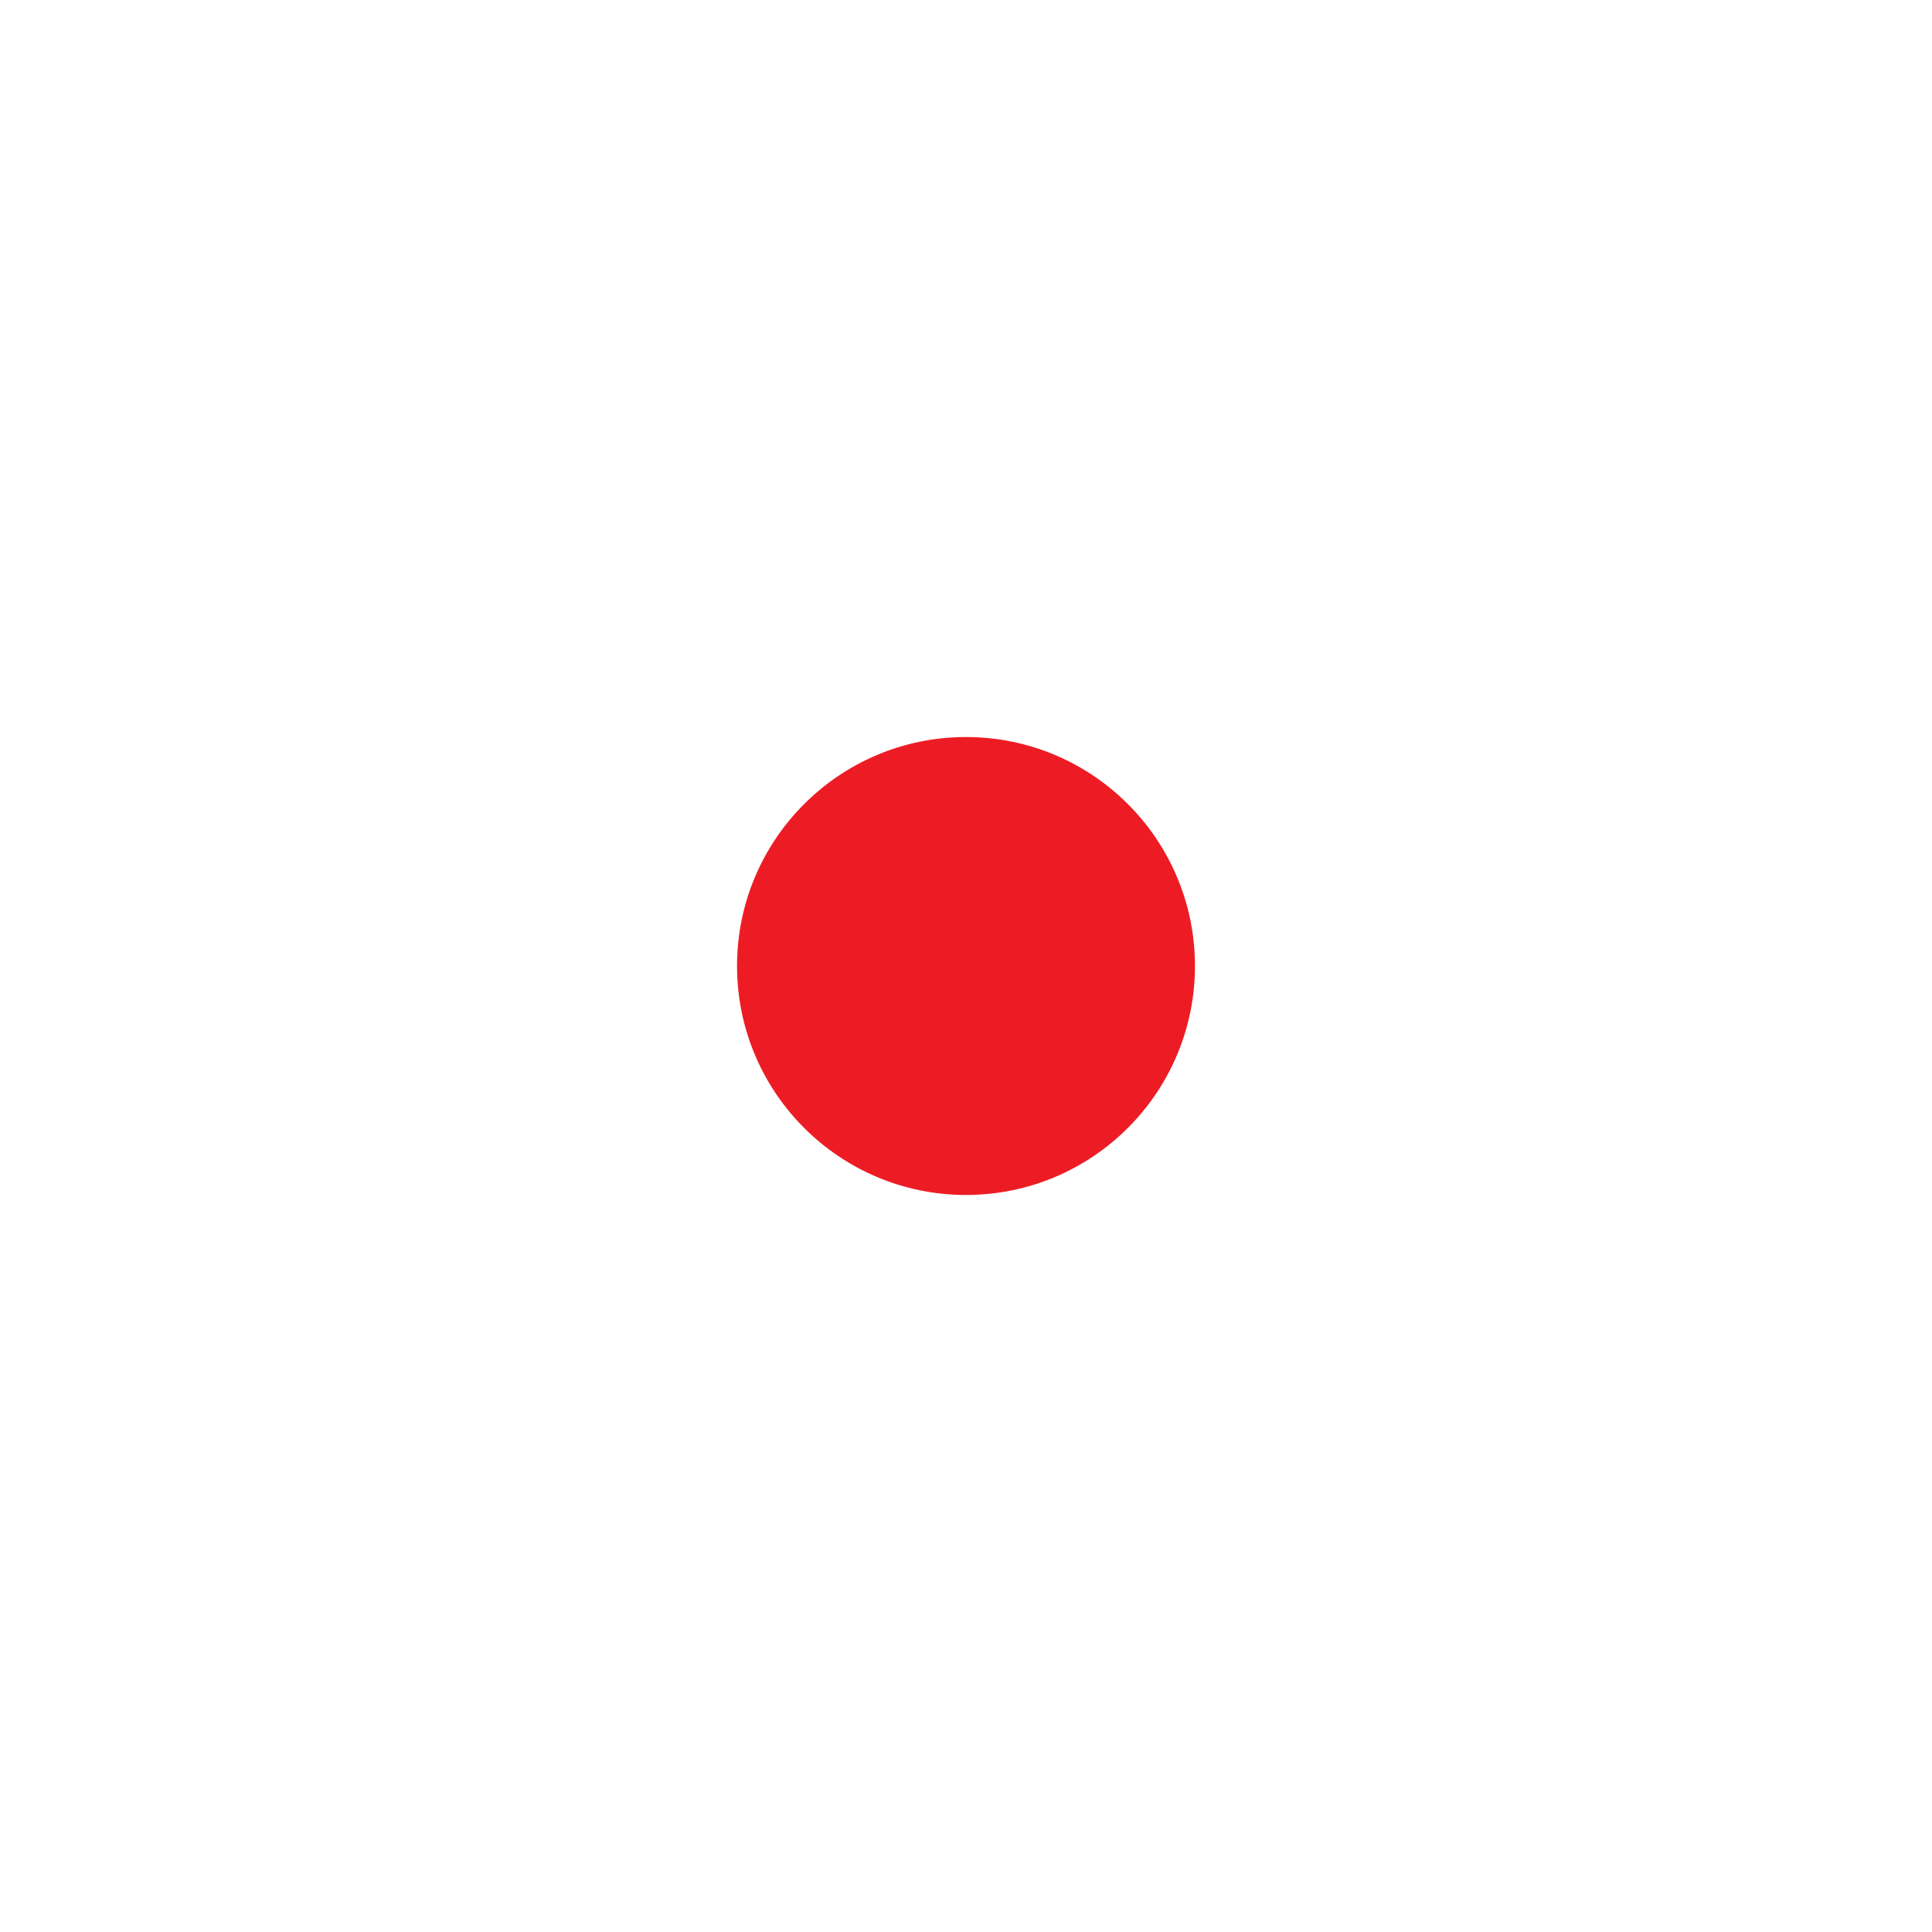 <?xml version="1.0" encoding="utf-8"?>
<!-- Generator: Adobe Illustrator 16.0.0, SVG Export Plug-In . SVG Version: 6.00 Build 0)  -->
<!DOCTYPE svg PUBLIC "-//W3C//DTD SVG 1.1//EN" "http://www.w3.org/Graphics/SVG/1.1/DTD/svg11.dtd">
<svg version="1.1" id="Layer_1" xmlns="http://www.w3.org/2000/svg" xmlns:xlink="http://www.w3.org/1999/xlink" x="0px" y="0px"
	 width="51px" height="51px" viewBox="0 0 51 51" enable-background="new 0 0 51 51" xml:space="preserve">
<circle id="fill" fill="#ED1C24" cx="25.5" cy="25.5" r="6.044"/>
<path id="ripple" fill="#ED1C24" d="M25.5,20.289c-2.877,0-5.211,2.333-5.211,5.211s2.333,5.211,5.211,5.211
	s5.211-2.333,5.211-5.211S28.377,20.289,25.5,20.289z M25.5,29.777c-2.362,0-4.277-1.916-4.277-4.277s1.916-4.277,4.277-4.277
	s4.277,1.916,4.277,4.277S27.862,29.777,25.5,29.777z"/>
</svg>
